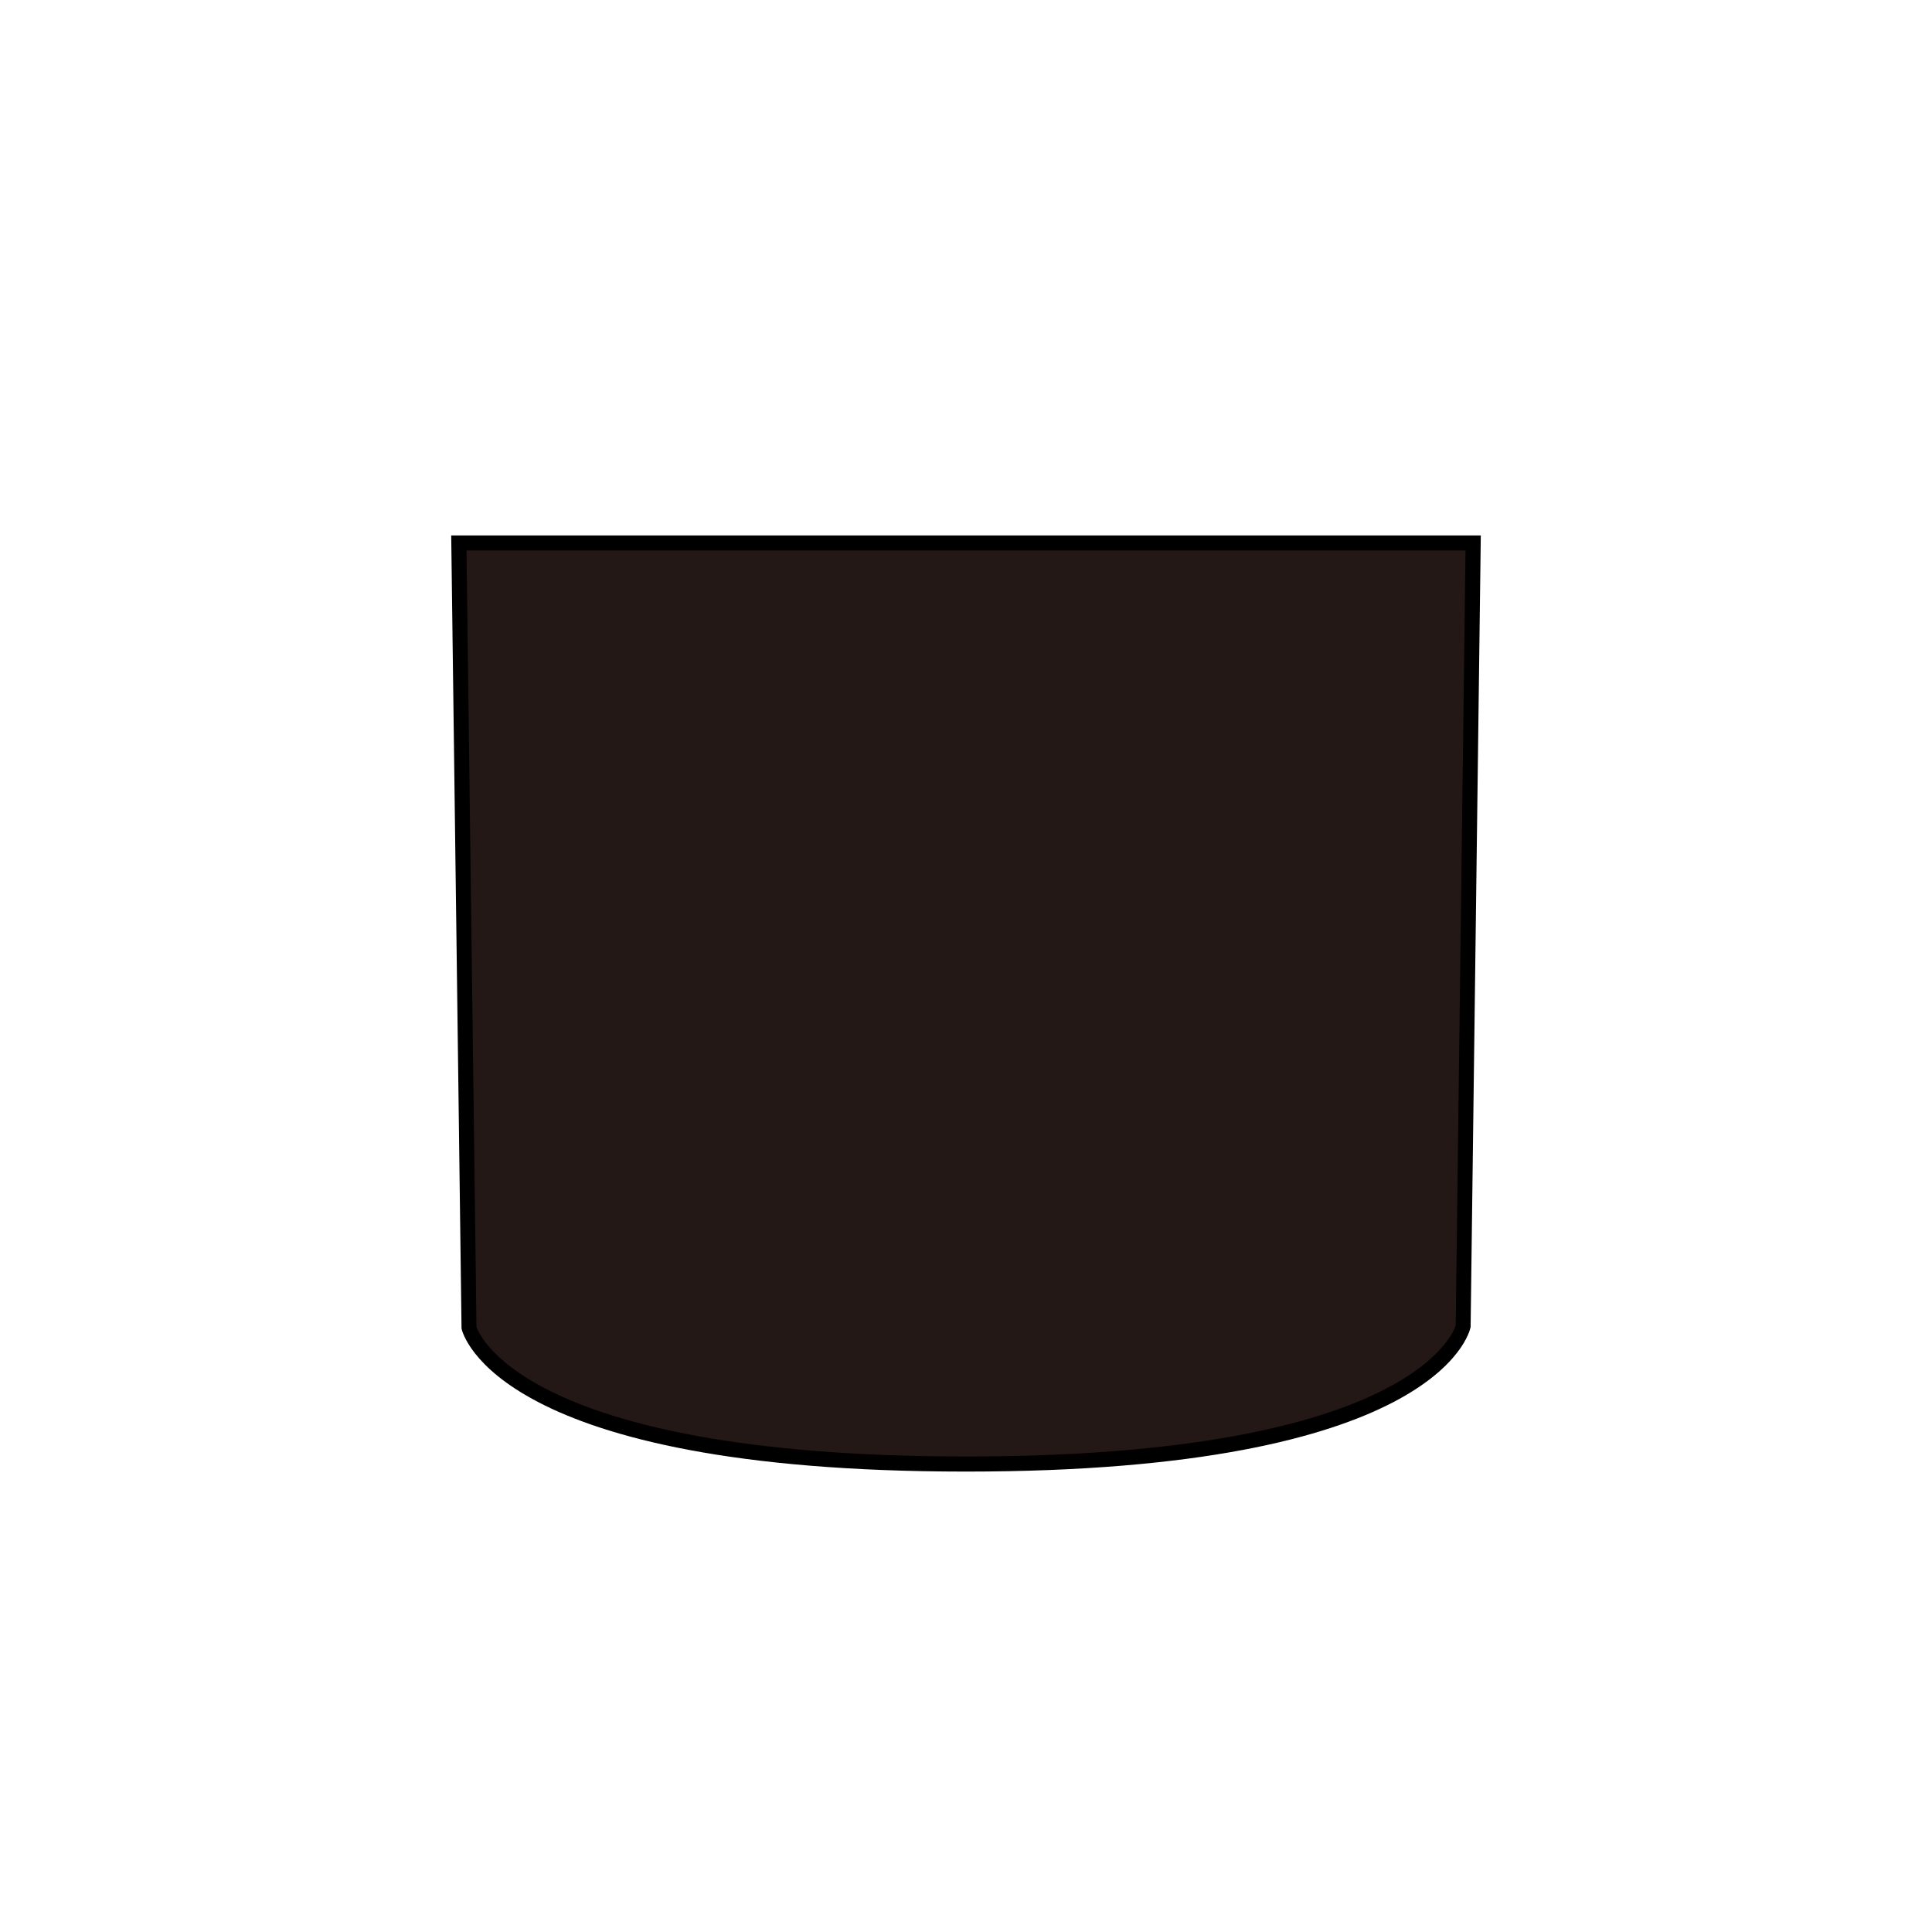 <?xml version="1.0" encoding="utf-8"?>
<!-- Generator: Adobe Illustrator 18.0.0, SVG Export Plug-In . SVG Version: 6.00 Build 0)  -->
<!DOCTYPE svg PUBLIC "-//W3C//DTD SVG 1.1//EN" "http://www.w3.org/Graphics/SVG/1.1/DTD/svg11.dtd">
<svg version="1.1" id="レイヤー_1" xmlns="http://www.w3.org/2000/svg" xmlns:xlink="http://www.w3.org/1999/xlink" x="0px"
	 y="0px" width="64px" height="64px" viewBox="0 0 64 64" style="enable-background:new 0 0 64 64;" xml:space="preserve">
<g>
	<path style="fill:#231815;" d="M15.534,43.958c0,0,0.966,4.54,16.466,4.54
		s16.466-4.54,16.466-4.54l0.333-25.971H15.2L15.534,43.958z"/>
	<path d="M32,48.748c-15.524,0-16.669-4.545-16.711-4.738l-0.342-26.273h34.106
		l-0.003,0.253l-0.334,25.971C48.669,44.203,47.523,48.748,32,48.748z M15.784,43.955
		c0.006,0,1.22,4.293,16.216,4.293c15.011,0,16.212-4.302,16.222-4.345
		l0.325-25.667H15.454L15.784,43.955L15.784,43.955z"/>
</g>
</svg>
